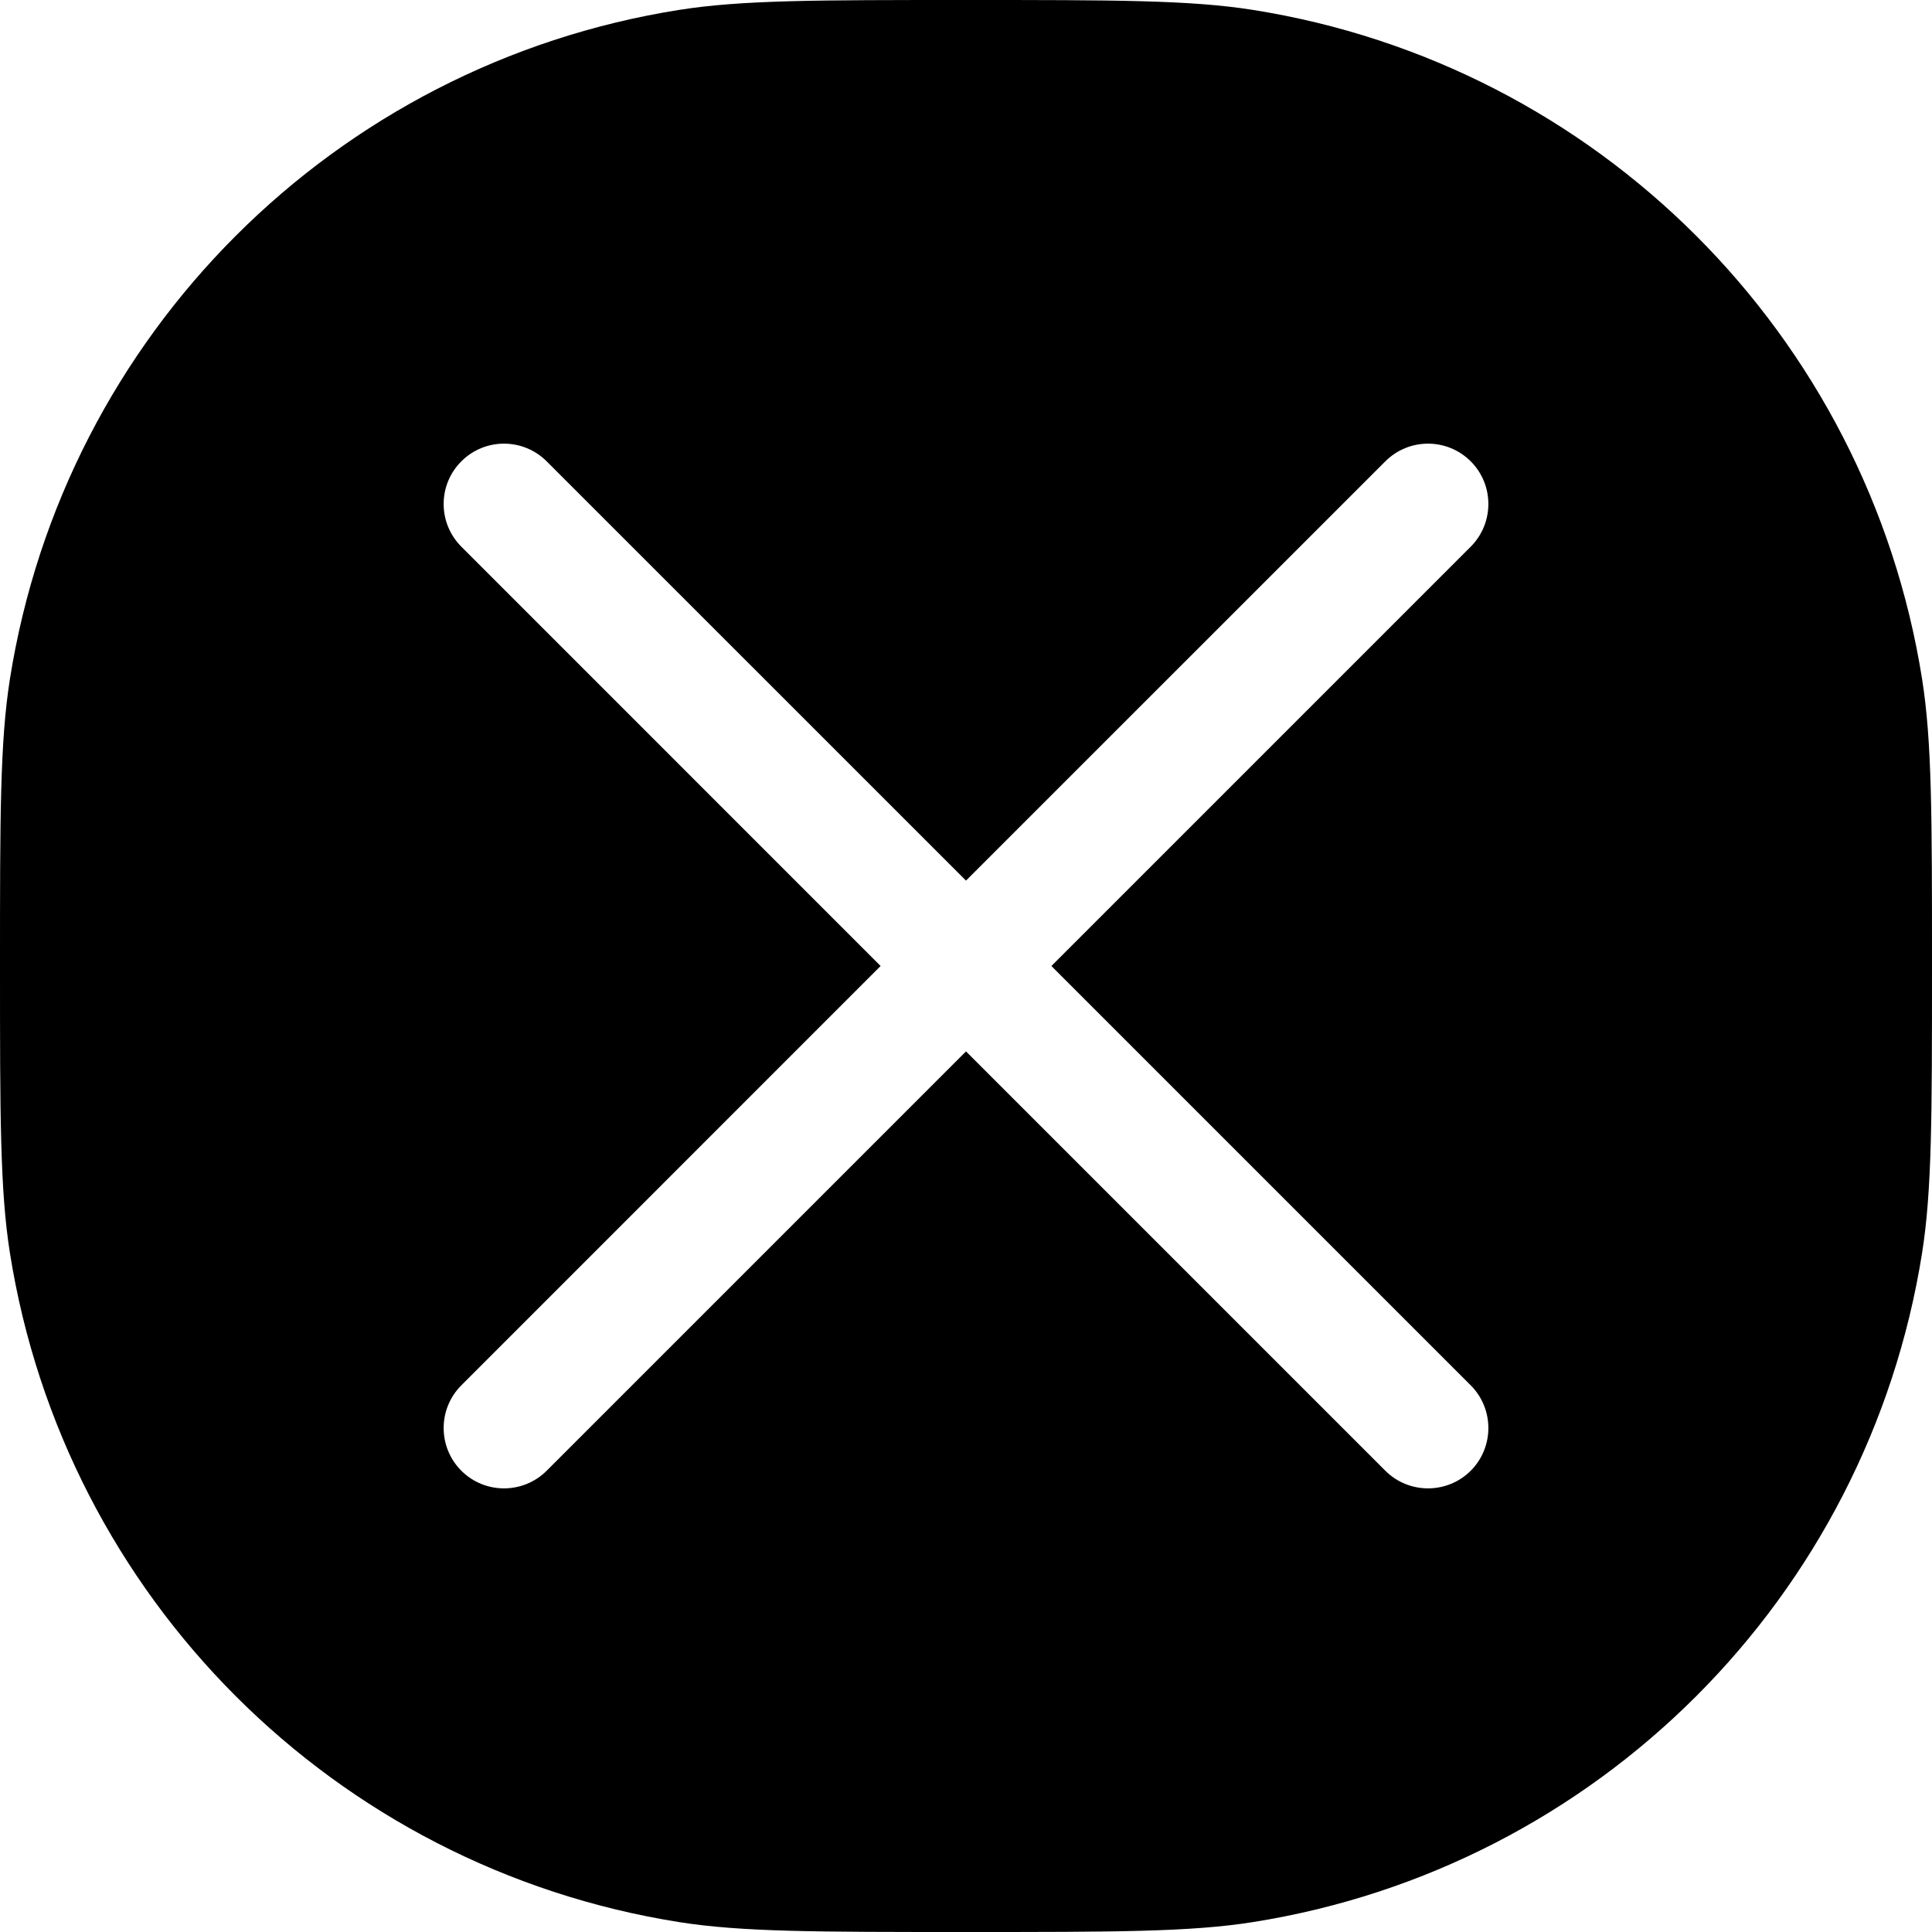 <svg width="24" height="24" viewBox="0 0 24 24" fill="none" xmlns="http://www.w3.org/2000/svg">
<path fill-rule="evenodd" clip-rule="evenodd" d="M0.123 8.436C0 9.213 0 10.142 0 12C0 13.858 0 14.787 0.123 15.564C0.801 19.843 4.157 23.199 8.436 23.877C9.213 24 10.142 24 12 24C13.858 24 14.787 24 15.564 23.877C19.843 23.199 23.199 19.843 23.877 15.564C24 14.787 24 13.858 24 12C24 10.142 24 9.213 23.877 8.436C23.199 4.157 19.843 0.801 15.564 0.123C14.787 0 13.858 0 12 0C10.142 0 9.213 0 8.436 0.123C4.157 0.801 0.801 4.157 0.123 8.436ZM18.27 5.731C17.977 5.438 17.502 5.438 17.209 5.731L12 10.939L6.791 5.731C6.498 5.438 6.023 5.438 5.731 5.731C5.438 6.023 5.438 6.498 5.731 6.791L10.939 12L5.731 17.209C5.438 17.502 5.438 17.977 5.731 18.27C6.023 18.562 6.498 18.562 6.791 18.27L12 13.061L17.209 18.27C17.502 18.562 17.977 18.562 18.27 18.27C18.562 17.977 18.562 17.502 18.27 17.209L13.061 12L18.27 6.791C18.562 6.498 18.562 6.023 18.27 5.731Z" fill="black"/>
</svg>
